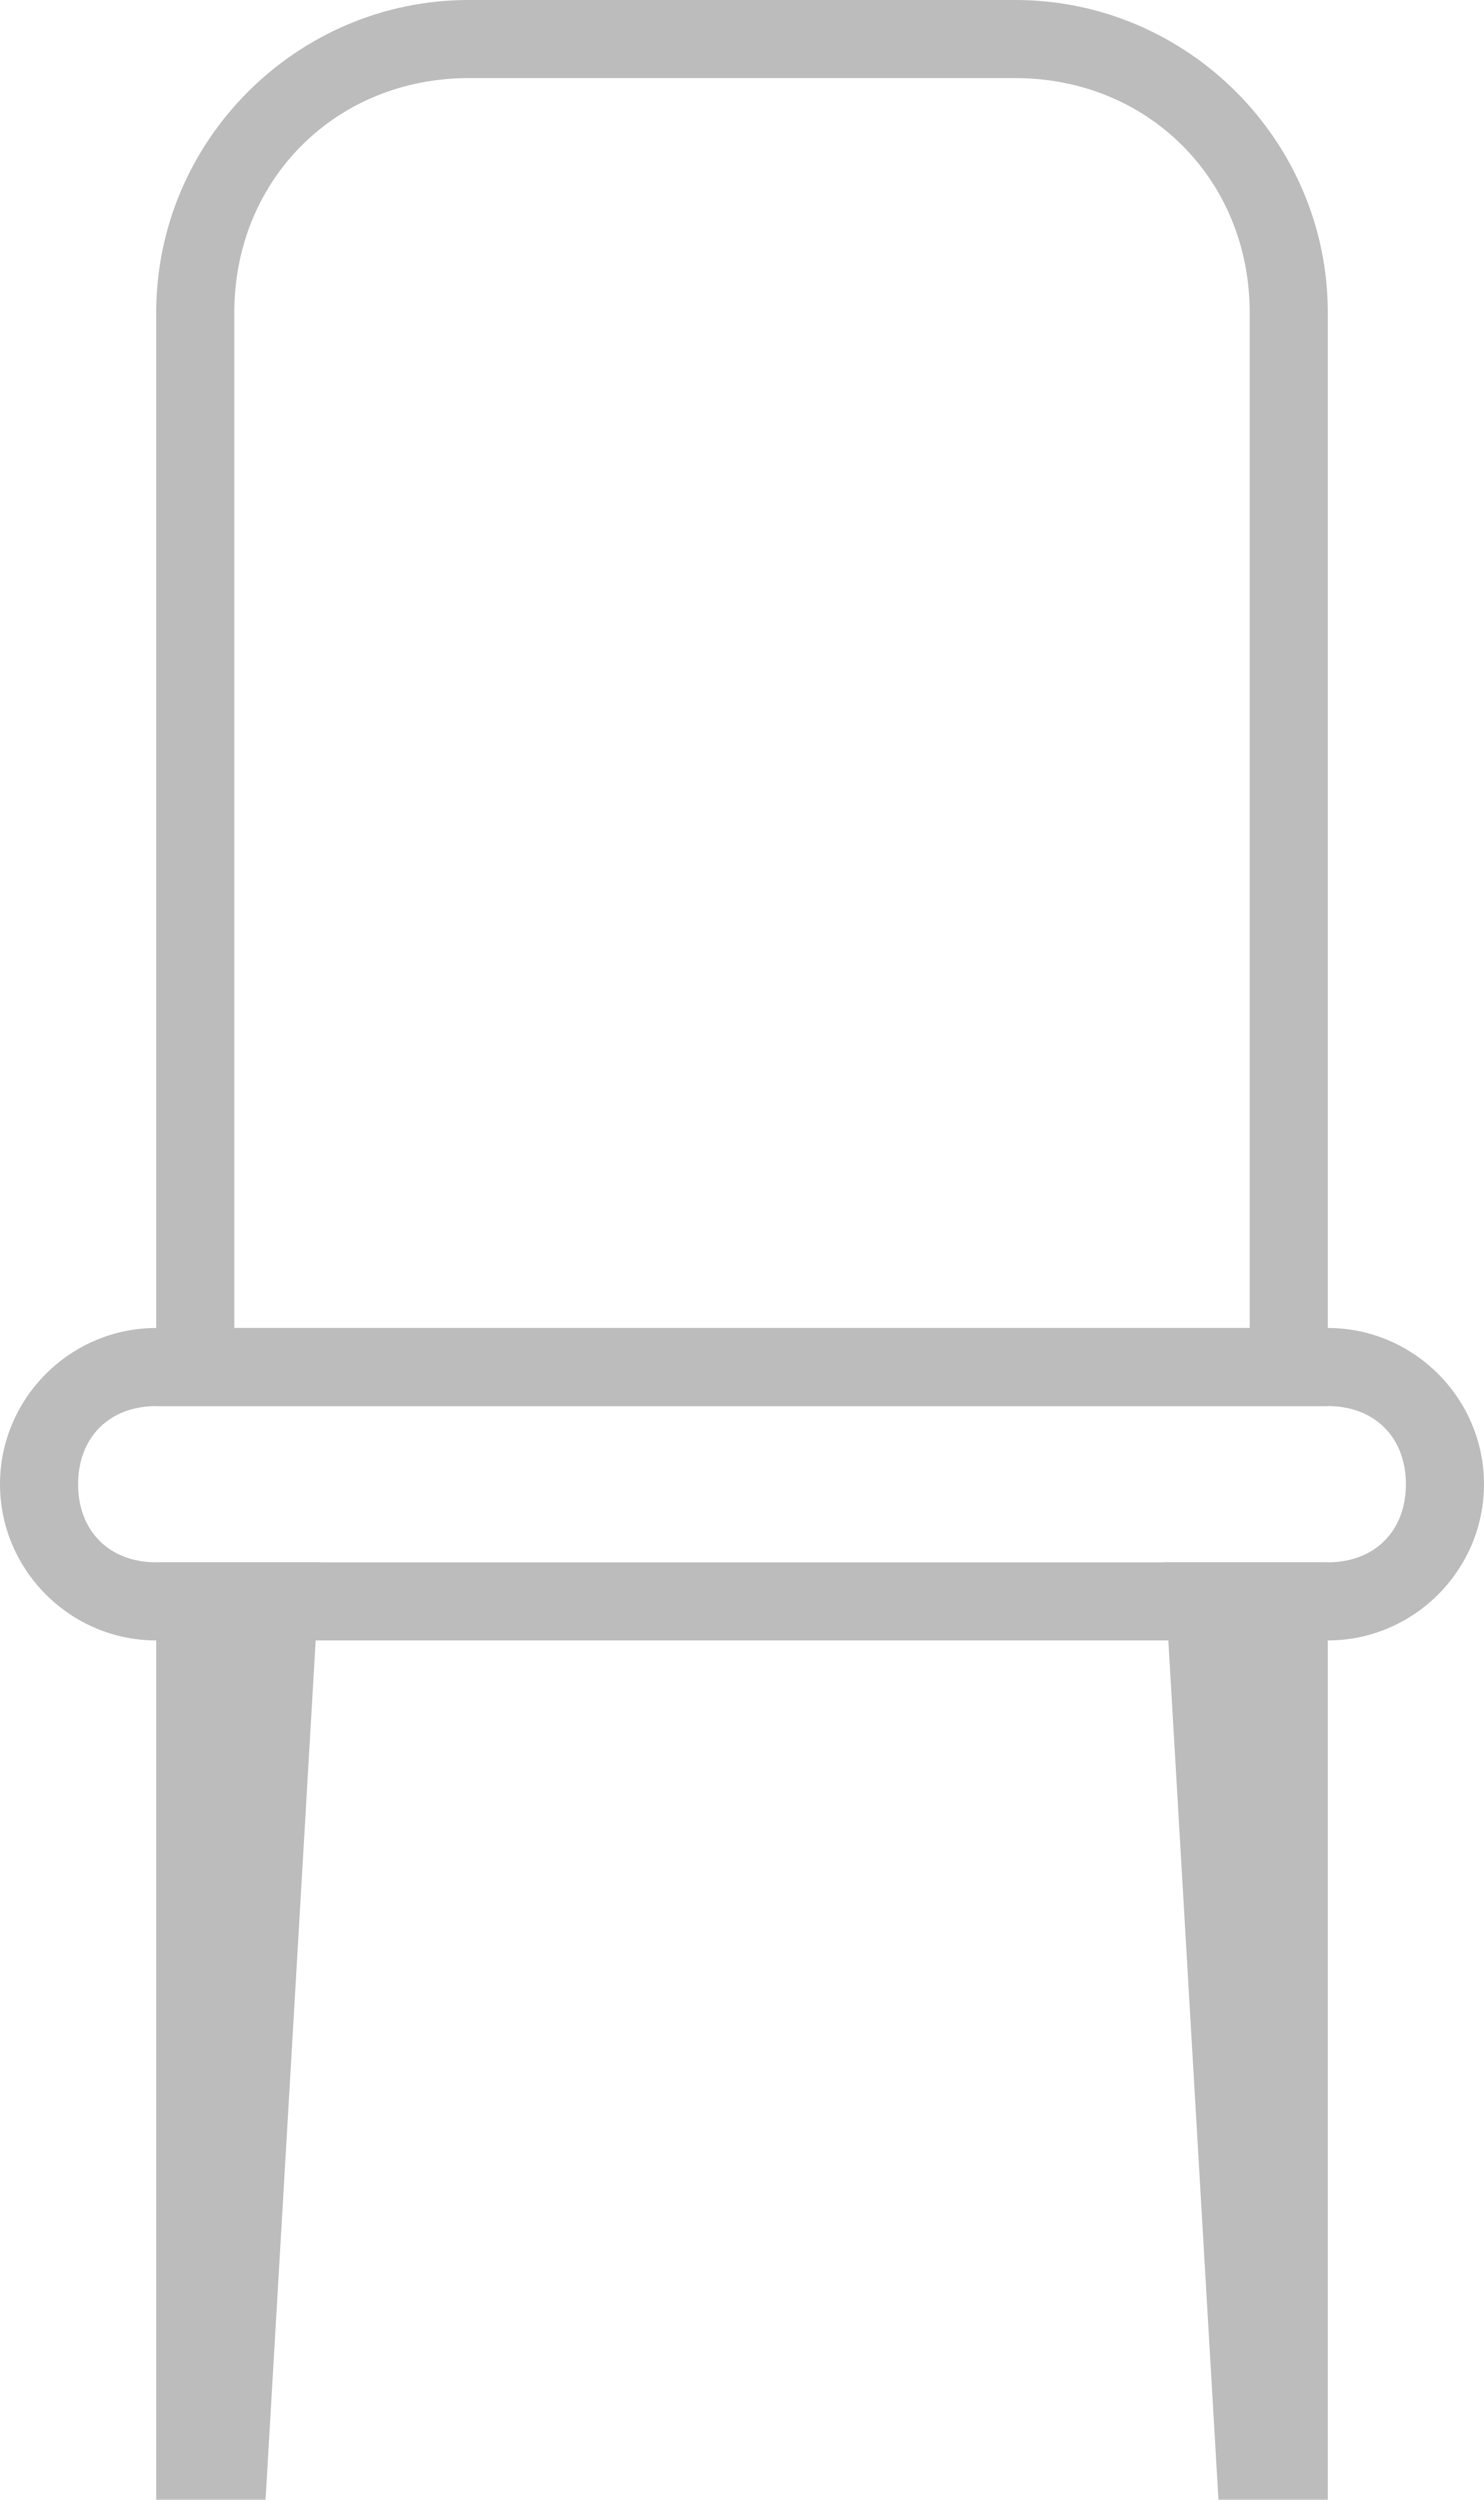 <?xml version="1.0" encoding="utf-8"?>
<!-- Generator: Adobe Illustrator 21.1.0, SVG Export Plug-In . SVG Version: 6.00 Build 0)  -->
<svg version="1.1" id="Слой_1" xmlns="http://www.w3.org/2000/svg" xmlns:xlink="http://www.w3.org/1999/xlink" x="0px" y="0px"
	 viewBox="0 0 19 32" style="enable-background:new 0 0 19 32;" xml:space="preserve">
<style type="text/css">
	.st0{fill:#BCBCBC;}
</style>
<path class="st0" d="M17,21H2c-1.1,0-2-0.9-2-2s0.9-2,2-2h15c1.1,0,2,0.9,2,2S18.1,21,17,21z M2,18c-0.6,0-1,0.4-1,1s0.4,1,1,1h15
	c0.6,0,1-0.4,1-1s-0.4-1-1-1H2z"/>
<polygon class="st0" points="3.4,32 2,32 2,20 4.1,20 "/>
<polygon class="st0" points="17,32 15.6,32 14.9,20 17,20 "/>
<path class="st0" d="M17,18H2V4c0-2.2,1.8-4,4-4h7c2.2,0,4,1.8,4,4V18z M3,17h13V4c0-1.7-1.3-3-3-3H6C4.3,1,3,2.3,3,4V17z"/>
</svg>
